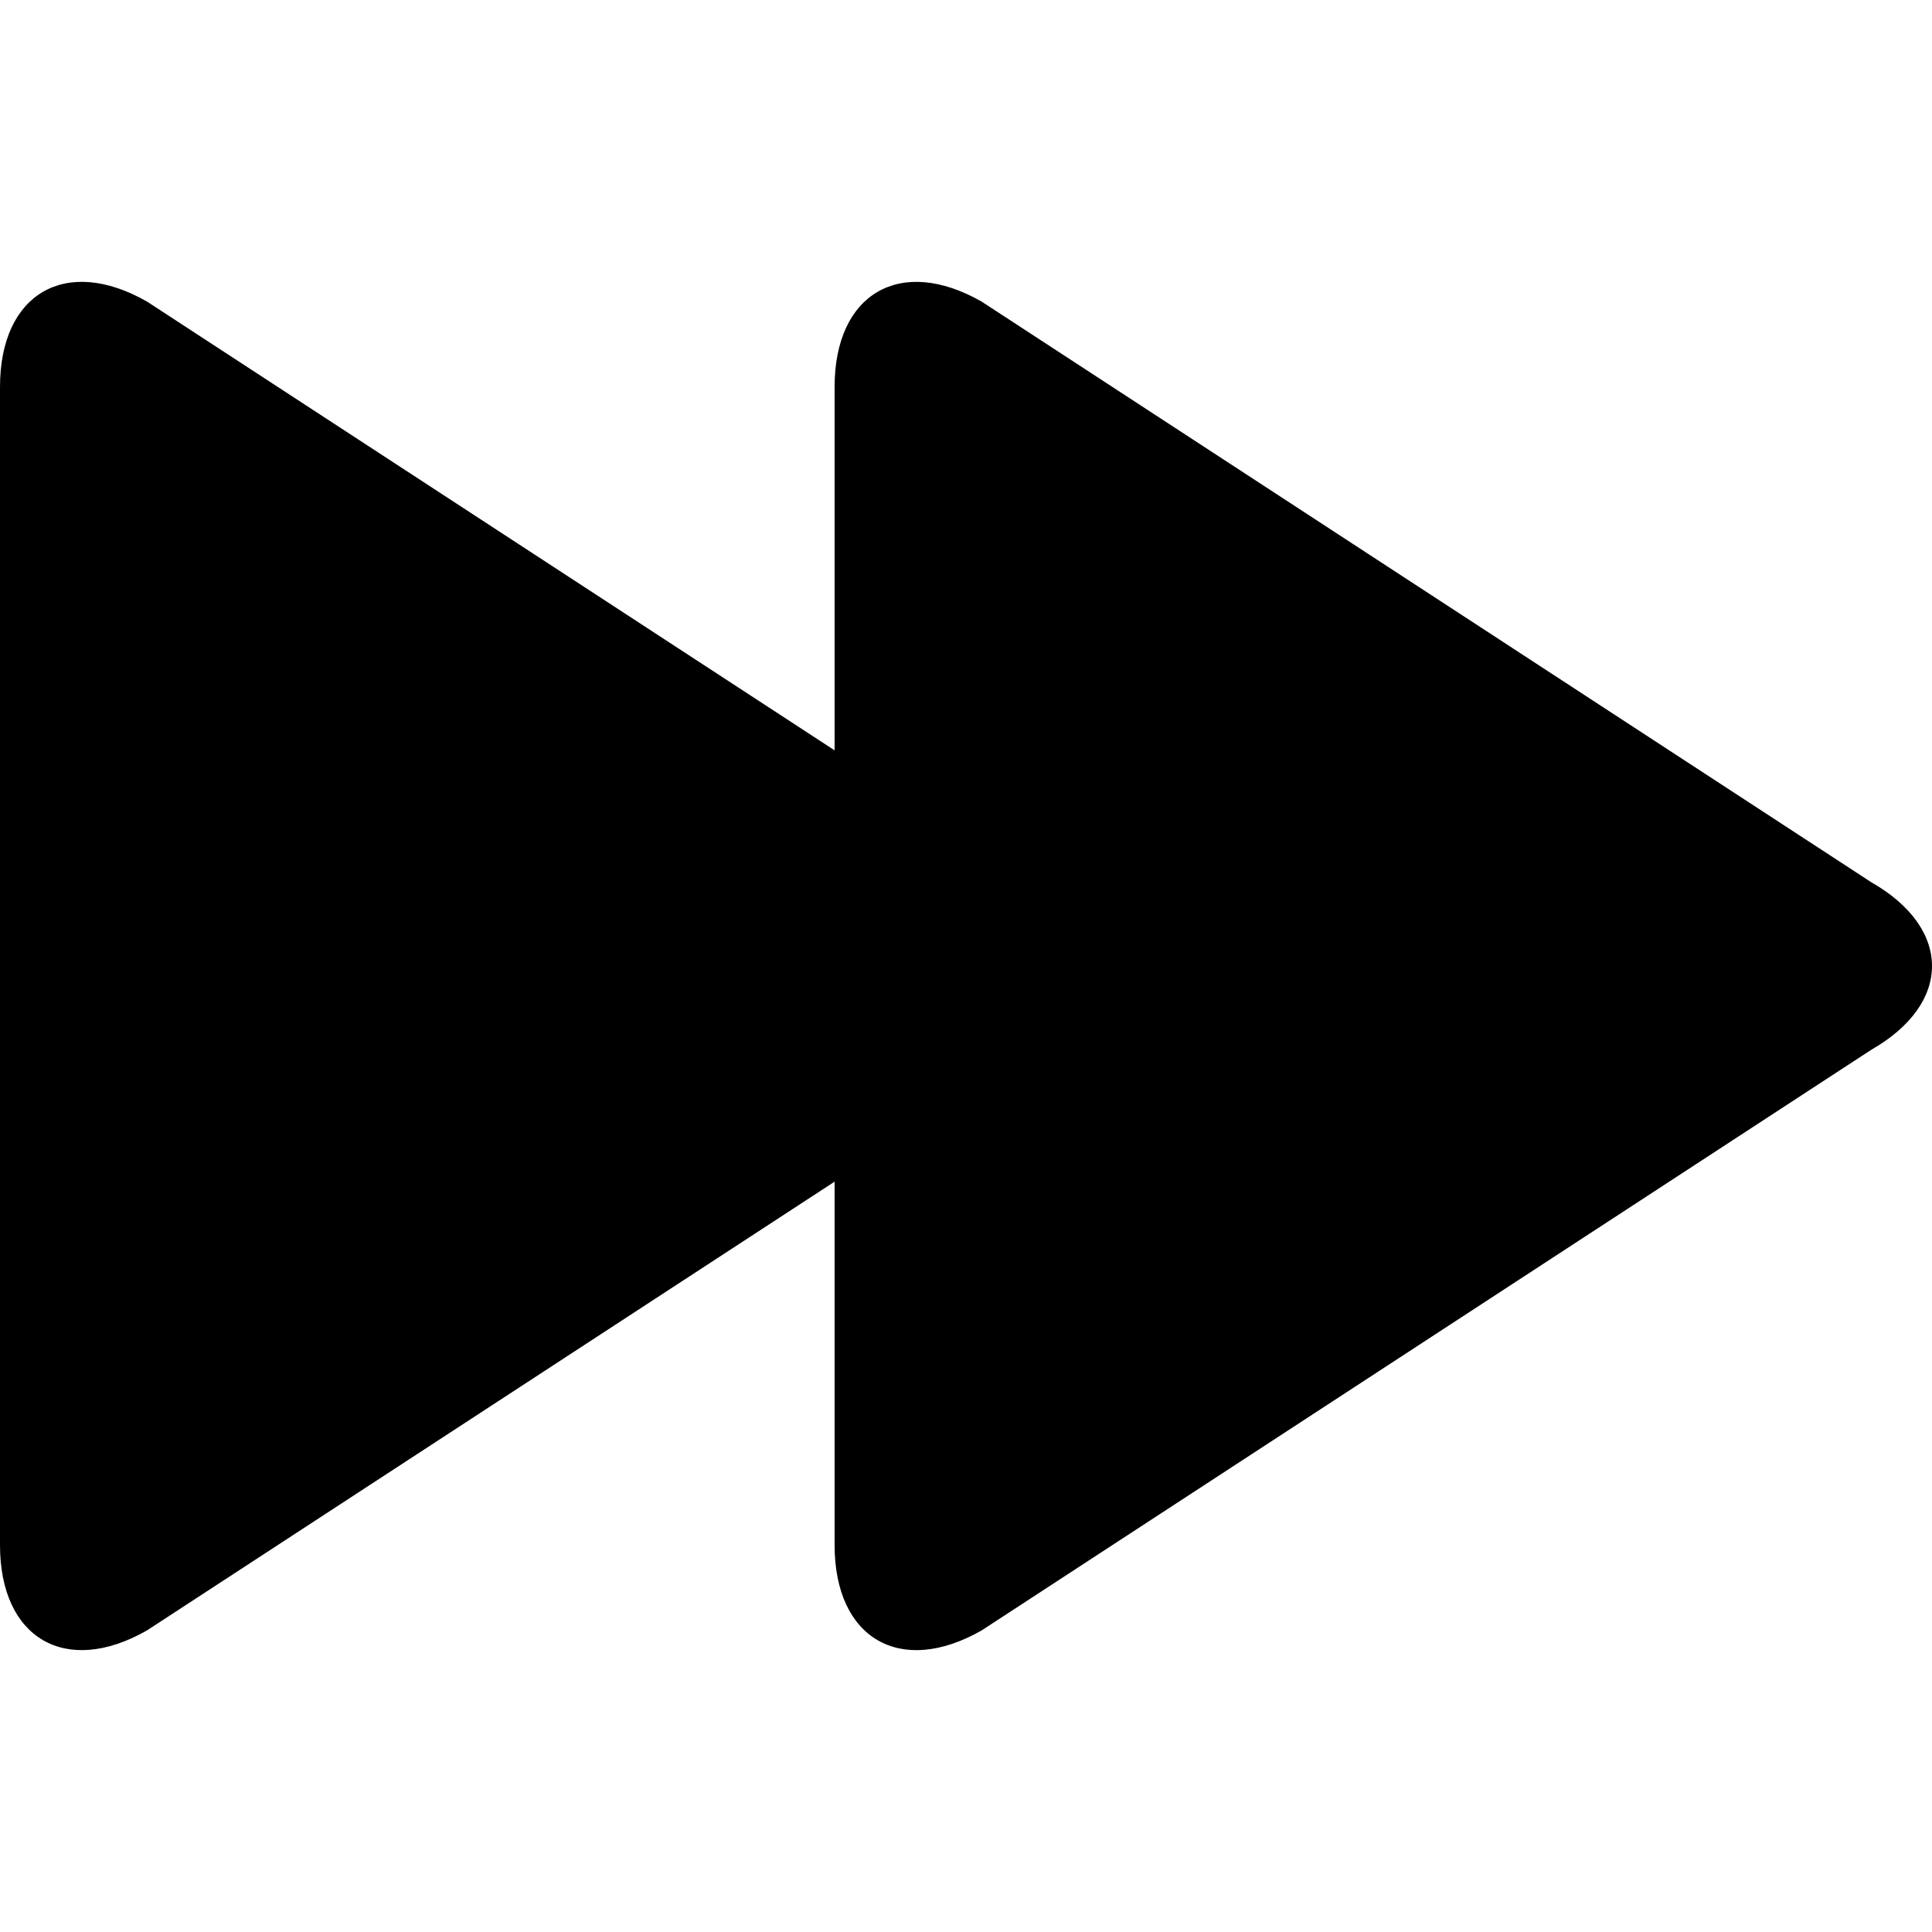 <?xml version="1.0" encoding="iso-8859-1"?>
<!-- Generator: Adobe Illustrator 16.0.0, SVG Export Plug-In . SVG Version: 6.00 Build 0)  -->
<!DOCTYPE svg PUBLIC "-//W3C//DTD SVG 1.1//EN" "http://www.w3.org/Graphics/SVG/1.1/DTD/svg11.dtd">
<svg version="1.1" id="Capa_1" xmlns="http://www.w3.org/2000/svg" xmlns:xlink="http://www.w3.org/1999/xlink" x="0px" y="0px"
	 width="554.246px" height="554.246px" viewBox="0 0 554.246 554.246" style="enable-background:new 0 0 554.246 554.246;"
	 xml:space="preserve">
<g>
	<g>
		<path d="M536.791,253.071L281.588,86.51c-23.287-13.287-42.161-2.326-42.161,24.479v104.267L42.155,86.503
			C18.874,73.217,0,84.178,0,110.983v332.273c0,26.806,18.874,37.767,42.155,24.479L239.427,338.99v104.272
			c0,26.806,18.874,37.767,42.161,24.48l255.203-166.562C560.065,287.895,560.065,266.352,536.791,253.071z"/>
	</g>
</g>
<g>
</g>
<g>
</g>
<g>
</g>
<g>
</g>
<g>
</g>
<g>
</g>
<g>
</g>
<g>
</g>
<g>
</g>
<g>
</g>
<g>
</g>
<g>
</g>
<g>
</g>
<g>
</g>
<g>
</g>
</svg>
